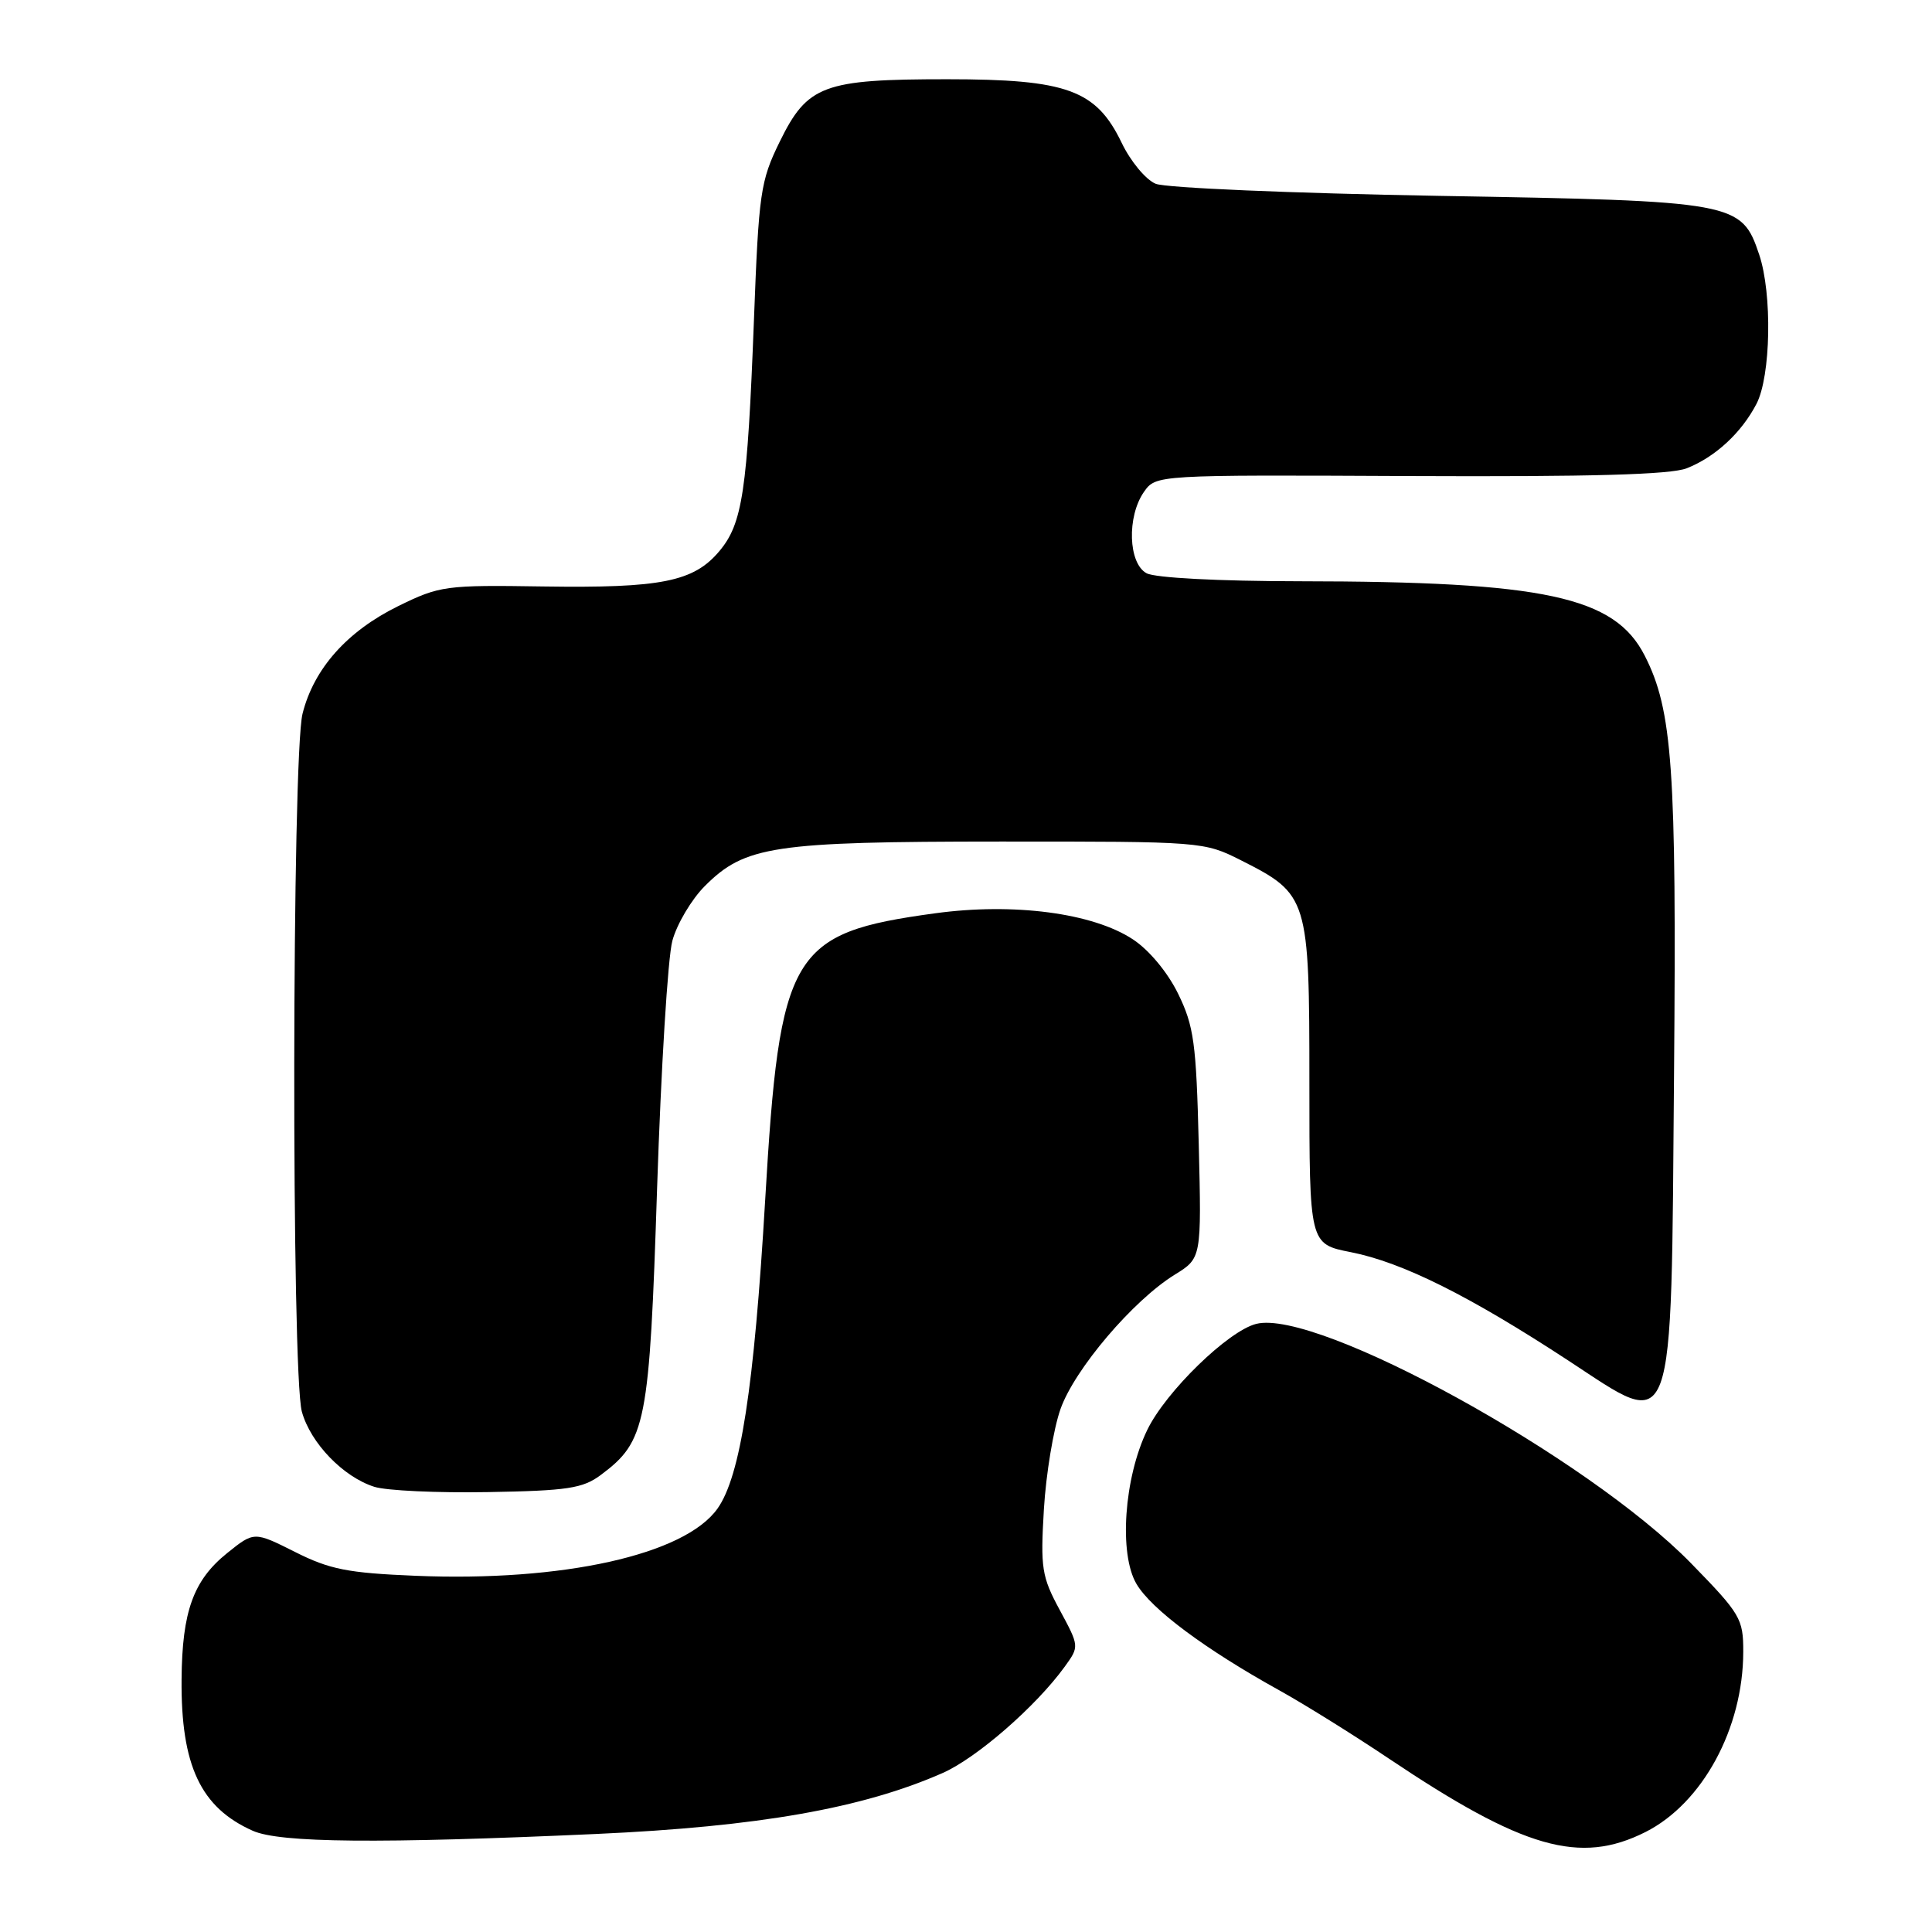 <?xml version="1.0" encoding="UTF-8" standalone="no"?>
<!DOCTYPE svg PUBLIC "-//W3C//DTD SVG 1.1//EN" "http://www.w3.org/Graphics/SVG/1.1/DTD/svg11.dtd" >
<svg xmlns="http://www.w3.org/2000/svg" xmlns:xlink="http://www.w3.org/1999/xlink" version="1.1" viewBox="0 0 256 256">
 <g >
 <path fill="currentColor"
d=" M 218.04 242.75 C 225.59 238.94 230.98 229.01 230.99 218.87 C 231.00 214.49 230.63 213.86 224.07 207.14 C 210.39 193.14 174.54 173.39 166.46 175.42 C 162.74 176.35 154.47 184.40 152.02 189.47 C 148.94 195.81 148.24 205.90 150.59 209.88 C 152.56 213.23 159.69 218.53 169.50 223.97 C 172.80 225.80 179.32 229.86 184.00 233.00 C 201.86 244.98 209.35 247.13 218.04 242.75 Z  M 79.00 243.01 C 100.47 242.04 114.30 239.61 124.91 234.93 C 129.42 232.94 137.29 226.09 141.09 220.83 C 143.02 218.16 143.02 218.15 140.42 213.33 C 138.03 208.91 137.86 207.78 138.32 200.00 C 138.60 195.32 139.59 189.35 140.52 186.71 C 142.39 181.42 150.13 172.32 155.66 168.90 C 159.21 166.71 159.21 166.71 158.84 151.60 C 158.51 138.21 158.20 135.96 156.11 131.68 C 154.72 128.84 152.27 125.89 150.13 124.48 C 144.82 120.97 134.31 119.59 123.88 121.02 C 104.77 123.63 103.32 126.07 101.39 159.00 C 99.93 183.86 98.11 195.63 95.07 199.90 C 90.72 206.02 74.55 209.61 55.05 208.80 C 46.09 208.43 43.69 207.96 39.09 205.64 C 33.67 202.92 33.67 202.92 30.09 205.80 C 25.62 209.40 24.13 213.53 24.06 222.51 C 23.96 233.94 26.59 239.52 33.50 242.59 C 37.10 244.19 50.22 244.31 79.00 243.01 Z  M 79.61 195.44 C 85.62 190.95 86.05 188.77 87.07 157.40 C 87.59 141.61 88.49 126.88 89.09 124.66 C 89.69 122.44 91.63 119.17 93.40 117.40 C 98.71 112.09 102.44 111.52 132.50 111.51 C 159.32 111.50 159.53 111.52 164.45 114.00 C 173.36 118.50 173.50 118.96 173.50 143.50 C 173.50 164.84 173.50 164.84 179.00 165.92 C 185.83 167.27 194.71 171.70 207.84 180.30 C 222.10 189.64 221.41 191.54 221.82 142.09 C 222.16 101.84 221.62 94.09 217.93 86.87 C 213.94 79.04 204.69 77.05 172.18 77.02 C 161.51 77.01 153.06 76.57 151.93 75.96 C 149.50 74.66 149.30 68.45 151.58 65.18 C 153.17 62.92 153.17 62.92 186.83 63.08 C 210.77 63.19 221.37 62.89 223.50 62.05 C 227.28 60.56 230.74 57.36 232.74 53.52 C 234.65 49.84 234.85 38.93 233.10 33.73 C 230.76 26.76 230.03 26.63 190.50 25.95 C 171.25 25.61 154.43 24.90 153.13 24.35 C 151.82 23.81 149.80 21.37 148.63 18.93 C 145.25 11.91 141.40 10.50 125.50 10.50 C 109.07 10.50 106.99 11.28 103.31 18.79 C 100.76 24.00 100.54 25.52 99.90 42.43 C 99.03 65.12 98.39 69.39 95.30 73.05 C 91.91 77.08 87.60 77.94 72.00 77.71 C 59.02 77.51 58.28 77.61 52.77 80.31 C 46.00 83.64 41.59 88.59 40.09 94.56 C 38.68 100.14 38.60 182.04 40.00 187.06 C 41.15 191.22 45.49 195.71 49.60 197.01 C 51.20 197.52 57.98 197.83 64.68 197.71 C 75.20 197.53 77.23 197.22 79.61 195.44 Z "/>
</g>
</svg>